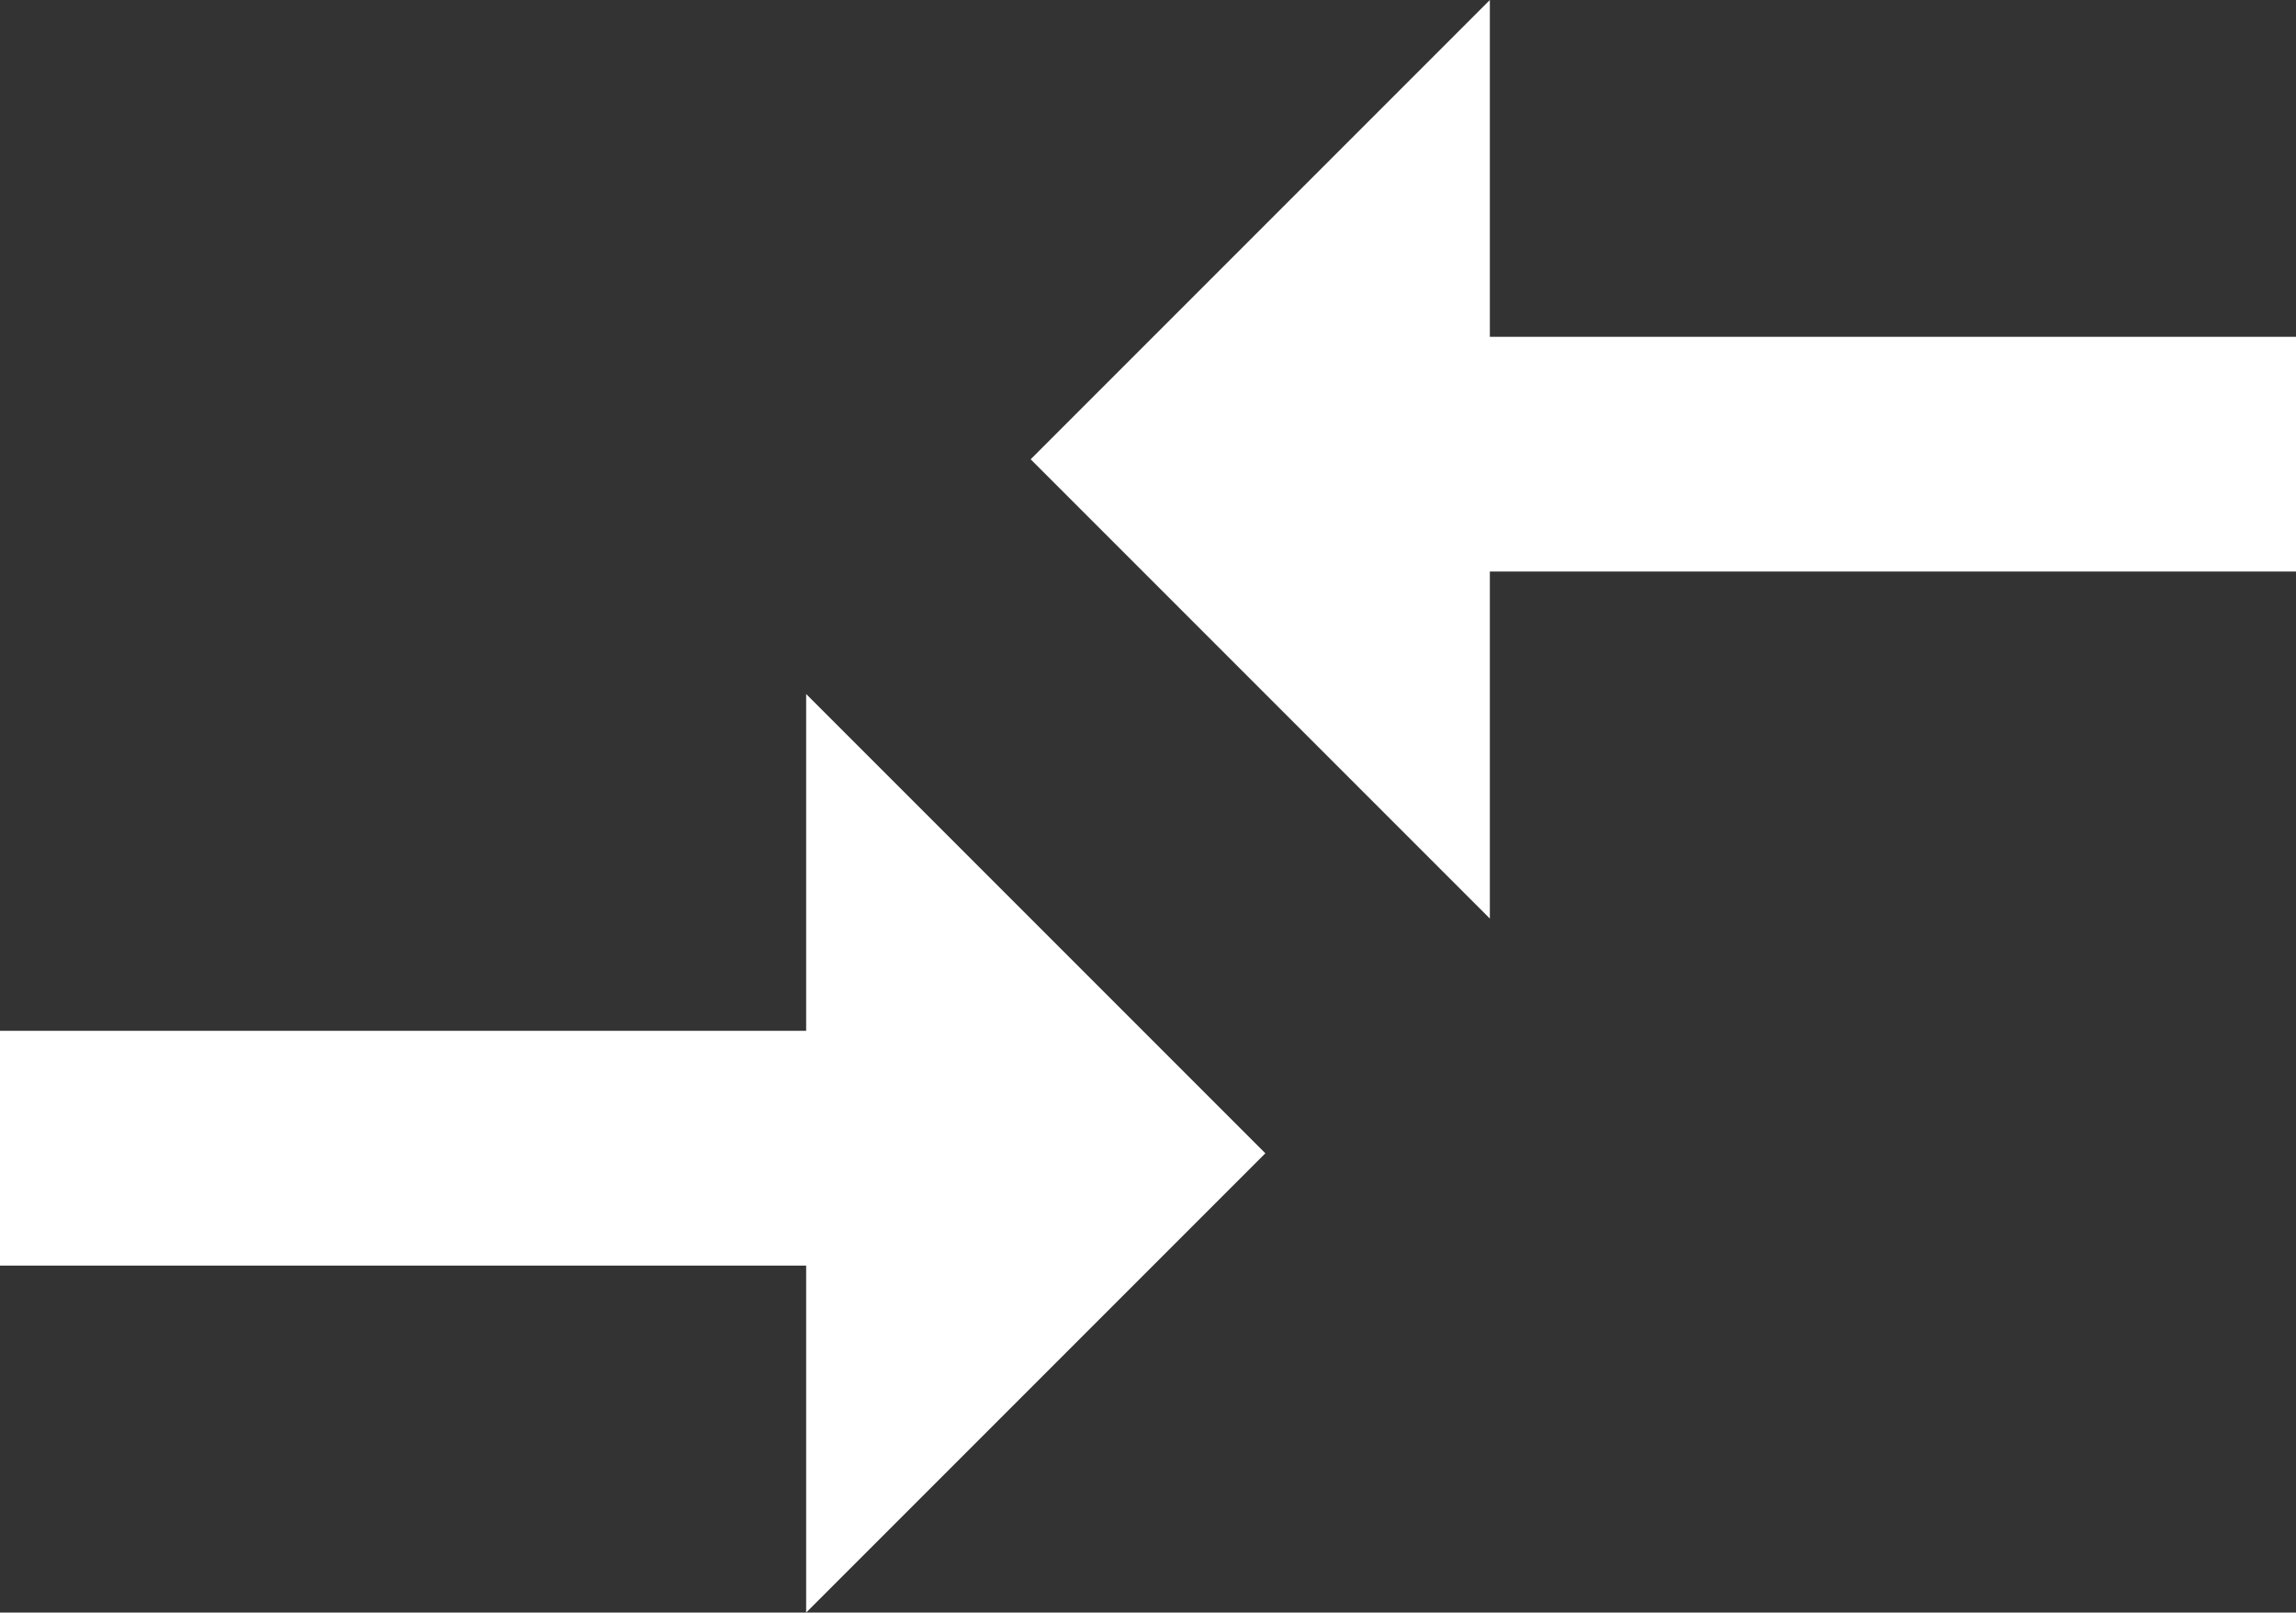 <svg id="Calque_1" data-name="Calque 1" xmlns="http://www.w3.org/2000/svg" width="22.5" height="15.8" viewBox="0 0 22.5 15.8">
  <rect x="0" y="0" width="22.5" height="15.8" fill="#333333" stroke="none"/>
  <title>horizontal</title>
  <path id="Icon_material-compare-arrows" data-name="Icon material-compare-arrows" d="M30.4,53.1H22.5v2.3h7.9v3.4l4.5-4.5-4.5-4.5v3.3ZM37.1,52V48.6H45V46.3H37.1V43l-4.5,4.5Z" transform="translate(-22.5 -43)" style="fill: #fff"/>
</svg>
